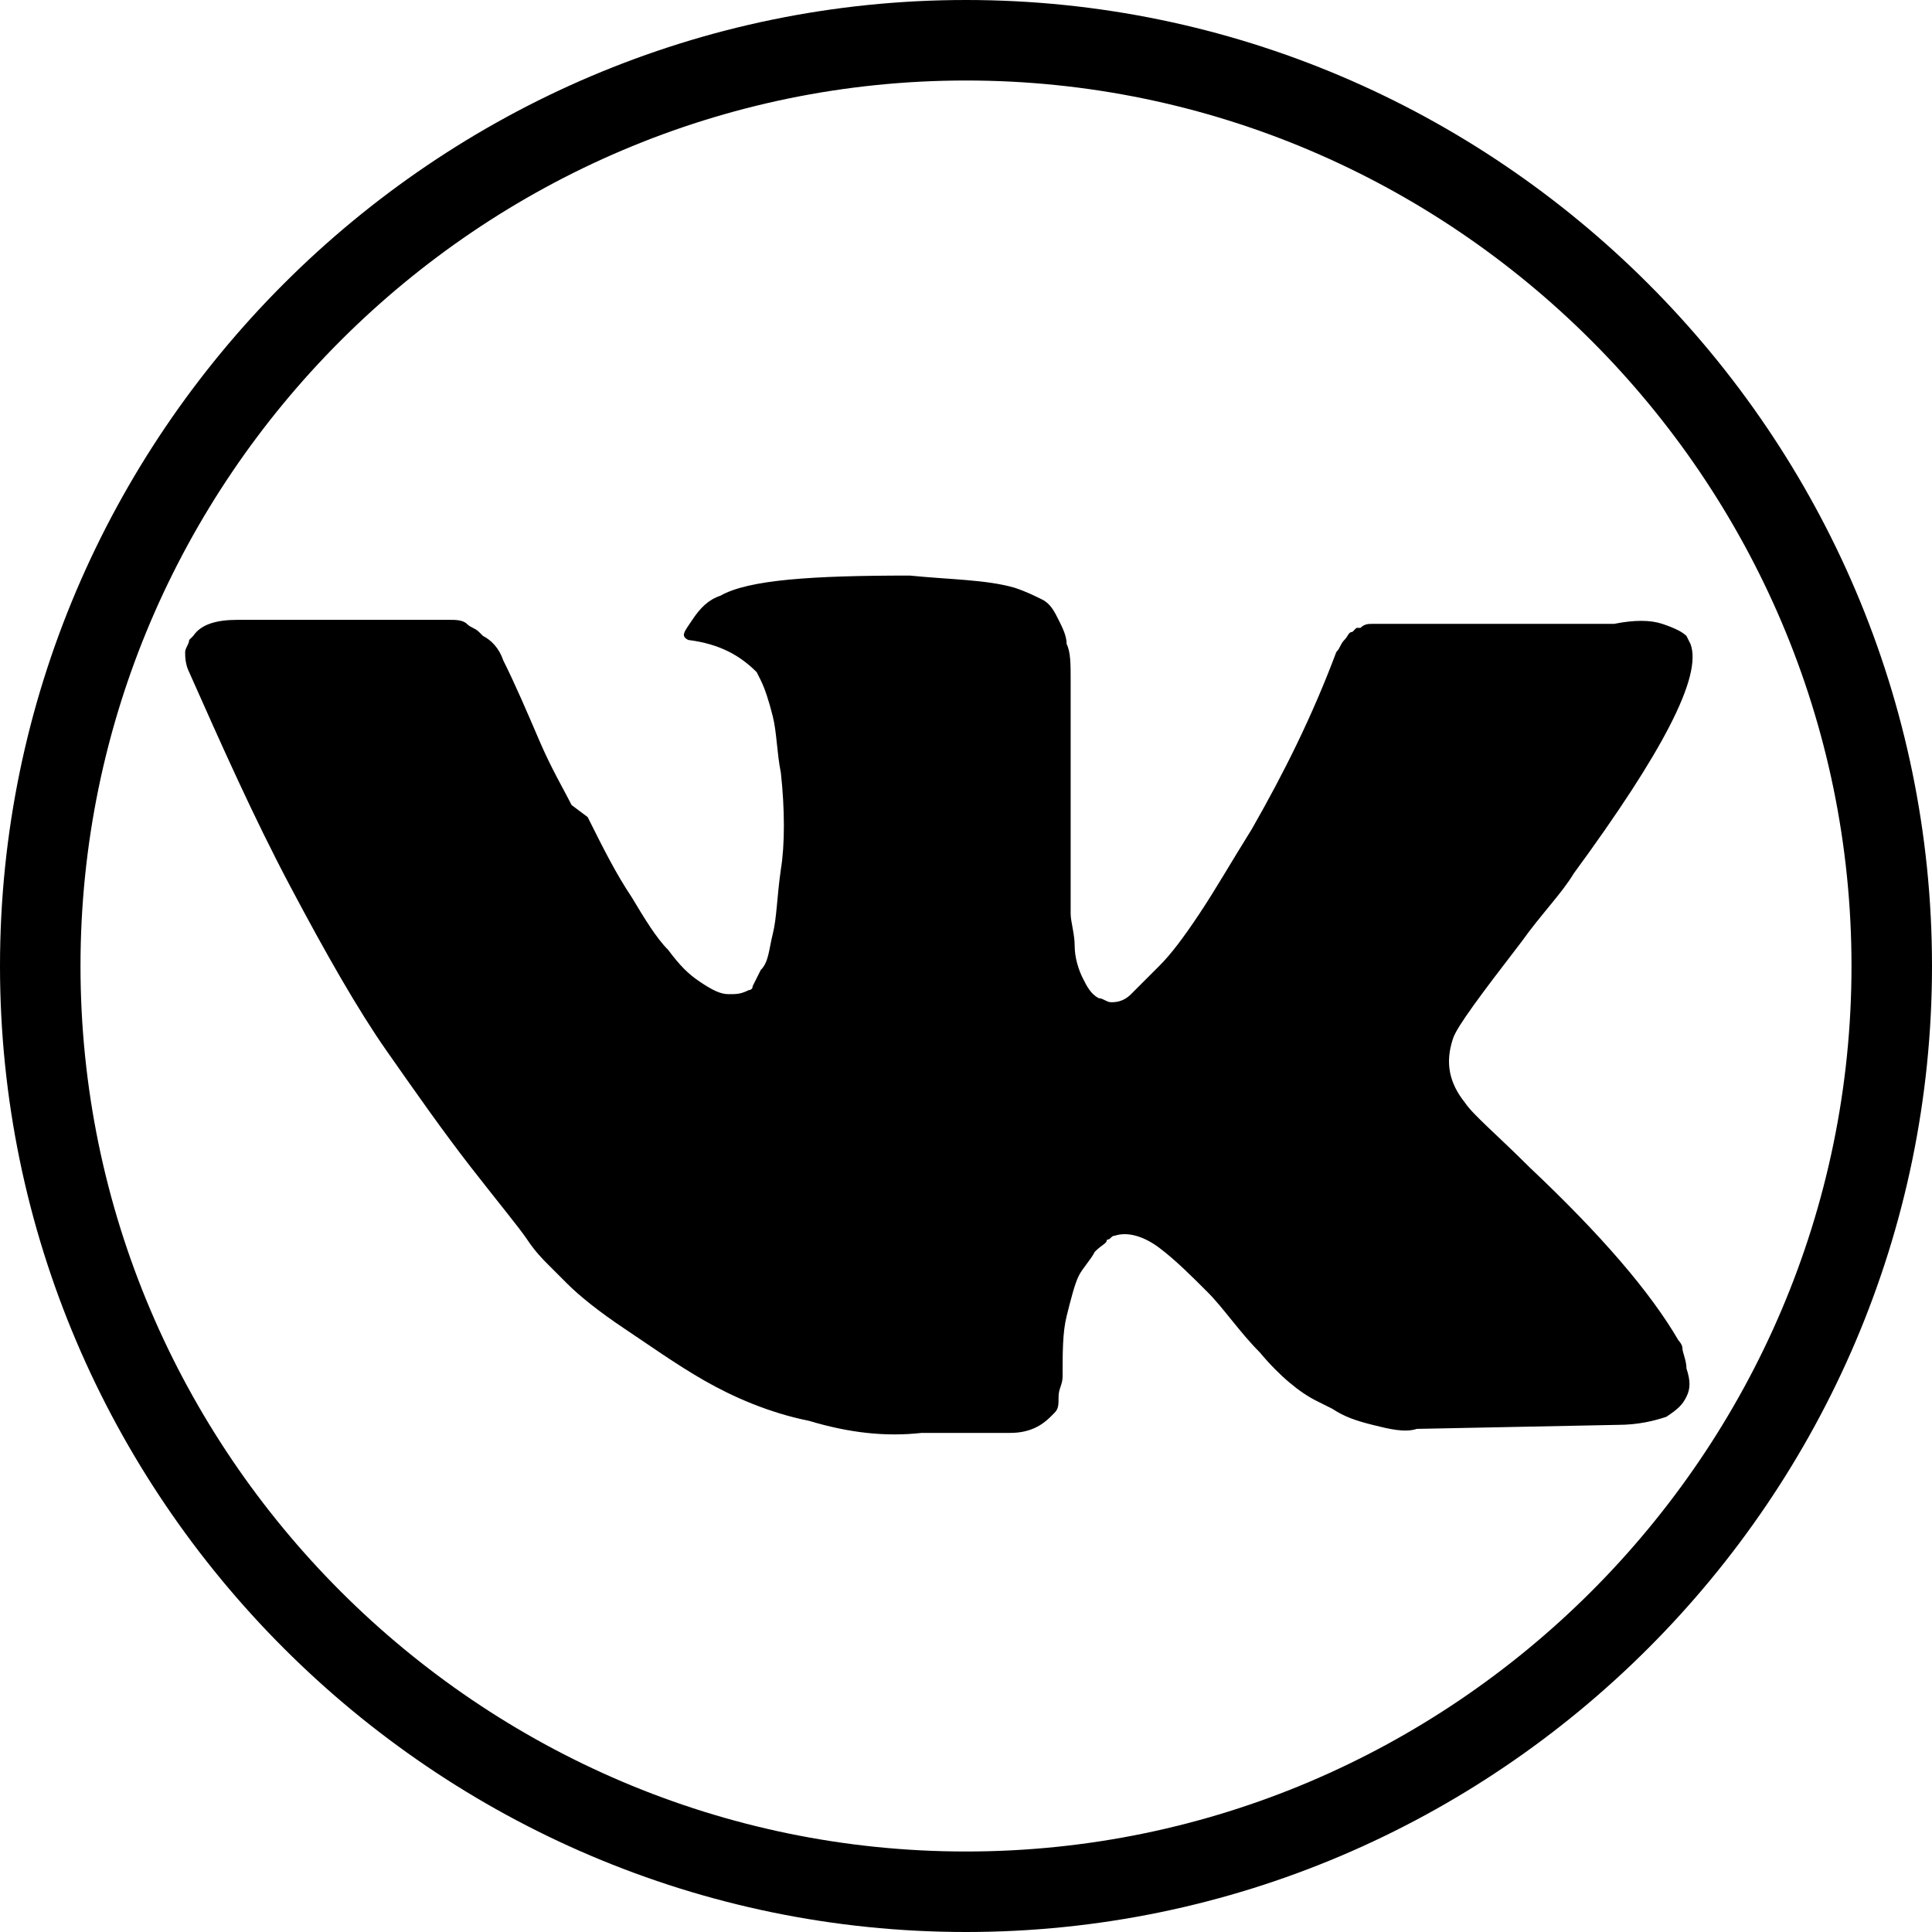 <?xml version="1.0" encoding="utf-8"?>
<!-- Generator: Adobe Illustrator 19.0.1, SVG Export Plug-In . SVG Version: 6.00 Build 0)  -->
<svg version="1.1" id="Layer_1" xmlns="http://www.w3.org/2000/svg" xmlns:xlink="http://www.w3.org/1999/xlink" x="0px" y="0px"
	 viewBox="0 0 48 48" style="enable-background:new 0 0 48 48;" xml:space="preserve">
<g>
	<g>
		<g>
			<g>
				<path d="M37.8,23.4c0.5-0.7,1-1.2,1.3-1.7c2.2-3,3.2-4.9,2.9-5.7l-0.1-0.2c-0.1-0.1-0.3-0.2-0.6-0.3c-0.3-0.1-0.7-0.1-1.2,0
					l-5.6,0c-0.1,0-0.3,0-0.4,0c-0.1,0-0.2,0-0.3,0.1c0,0-0.1,0-0.1,0l-0.1,0.1c-0.1,0-0.1,0.1-0.2,0.2c-0.1,0.1-0.1,0.2-0.2,0.3
					c-0.6,1.6-1.3,3-2.1,4.4c-0.5,0.8-0.9,1.5-1.3,2.1c-0.4,0.6-0.7,1-1,1.3c-0.3,0.3-0.5,0.5-0.7,0.7c-0.2,0.2-0.4,0.2-0.5,0.2
					c-0.1,0-0.2-0.1-0.3-0.1c-0.2-0.1-0.3-0.3-0.4-0.5c-0.1-0.2-0.2-0.5-0.2-0.8c0-0.3-0.1-0.6-0.1-0.8c0-0.2,0-0.5,0-0.9
					c0-0.4,0-0.7,0-0.8c0-0.5,0-1,0-1.6c0-0.6,0-1,0-1.4c0-0.3,0-0.7,0-1.1c0-0.4,0-0.7-0.1-0.9c0-0.2-0.1-0.4-0.2-0.6
					c-0.1-0.2-0.2-0.4-0.4-0.5c-0.2-0.1-0.4-0.2-0.7-0.3c-0.7-0.2-1.6-0.2-2.6-0.3c-2.4,0-4,0.1-4.7,0.5c-0.3,0.1-0.5,0.3-0.7,0.6
					c-0.2,0.3-0.3,0.4-0.1,0.5c0.8,0.1,1.3,0.4,1.7,0.8l0.1,0.2c0.1,0.2,0.2,0.5,0.3,0.9c0.1,0.4,0.1,0.9,0.2,1.4
					c0.1,0.9,0.1,1.8,0,2.4c-0.1,0.7-0.1,1.2-0.2,1.6c-0.1,0.4-0.1,0.7-0.3,0.9c-0.1,0.2-0.2,0.4-0.2,0.4c0,0.1-0.1,0.1-0.1,0.1
					c-0.2,0.1-0.3,0.1-0.5,0.1c-0.2,0-0.4-0.1-0.7-0.3c-0.3-0.2-0.5-0.4-0.8-0.8c-0.3-0.3-0.6-0.8-0.9-1.3c-0.4-0.6-0.7-1.2-1.1-2
					L14.2,20c-0.2-0.4-0.5-0.9-0.8-1.6c-0.3-0.7-0.6-1.4-0.9-2c-0.1-0.3-0.3-0.5-0.5-0.6l-0.1-0.1c-0.1-0.1-0.2-0.1-0.3-0.2
					c-0.1-0.1-0.3-0.1-0.4-0.1l-5.3,0c-0.5,0-0.9,0.1-1.1,0.4l-0.1,0.1c0,0.1-0.1,0.2-0.1,0.3c0,0.1,0,0.3,0.1,0.5
					c0.8,1.8,1.6,3.6,2.5,5.3c0.9,1.7,1.7,3.1,2.4,4.1c0.7,1,1.4,2,2.1,2.9s1.2,1.5,1.4,1.8c0.2,0.3,0.4,0.5,0.5,0.6l0.5,0.5
					c0.3,0.3,0.8,0.7,1.4,1.1c0.6,0.4,1.3,0.9,2,1.3c0.7,0.4,1.6,0.8,2.6,1c1,0.3,1.9,0.4,2.8,0.3h2.2c0.5,0,0.8-0.2,1-0.4l0.1-0.1
					c0.1-0.1,0.1-0.2,0.1-0.4c0-0.2,0.1-0.3,0.1-0.5c0-0.6,0-1.1,0.1-1.5c0.1-0.4,0.2-0.8,0.3-1c0.1-0.2,0.3-0.4,0.4-0.6
					c0.2-0.2,0.3-0.2,0.3-0.3c0.1,0,0.1-0.1,0.2-0.1c0.3-0.1,0.7,0,1.1,0.3c0.4,0.3,0.8,0.7,1.2,1.1c0.4,0.4,0.8,1,1.3,1.5
					c0.5,0.6,1,1,1.4,1.2l0.4,0.2c0.3,0.2,0.6,0.3,1,0.4c0.4,0.1,0.8,0.2,1.1,0.1l5-0.1c0.5,0,0.9-0.1,1.2-0.2
					c0.3-0.2,0.4-0.3,0.5-0.5c0.1-0.2,0.1-0.4,0-0.7c0-0.2-0.1-0.4-0.1-0.5c0-0.1-0.1-0.2-0.1-0.2c-0.7-1.2-1.9-2.6-3.7-4.3l0,0l0,0
					l0,0h0c-0.8-0.8-1.4-1.3-1.6-1.6c-0.4-0.5-0.5-1-0.3-1.6C36.2,25.5,36.8,24.7,37.8,23.4z"/>
			</g>
		</g>
	</g>
	<g>
		<path d="M24,48C10.8,48,0,37.2,0,24S10.8,0,24,0s24,10.8,24,24S37.2,48,24,48z M24,2C11.9,2,2,11.9,2,24s9.9,22,22,22
			s22-9.9,22-22S36.1,2,24,2z"/>
	</g>
</g>
</svg>
